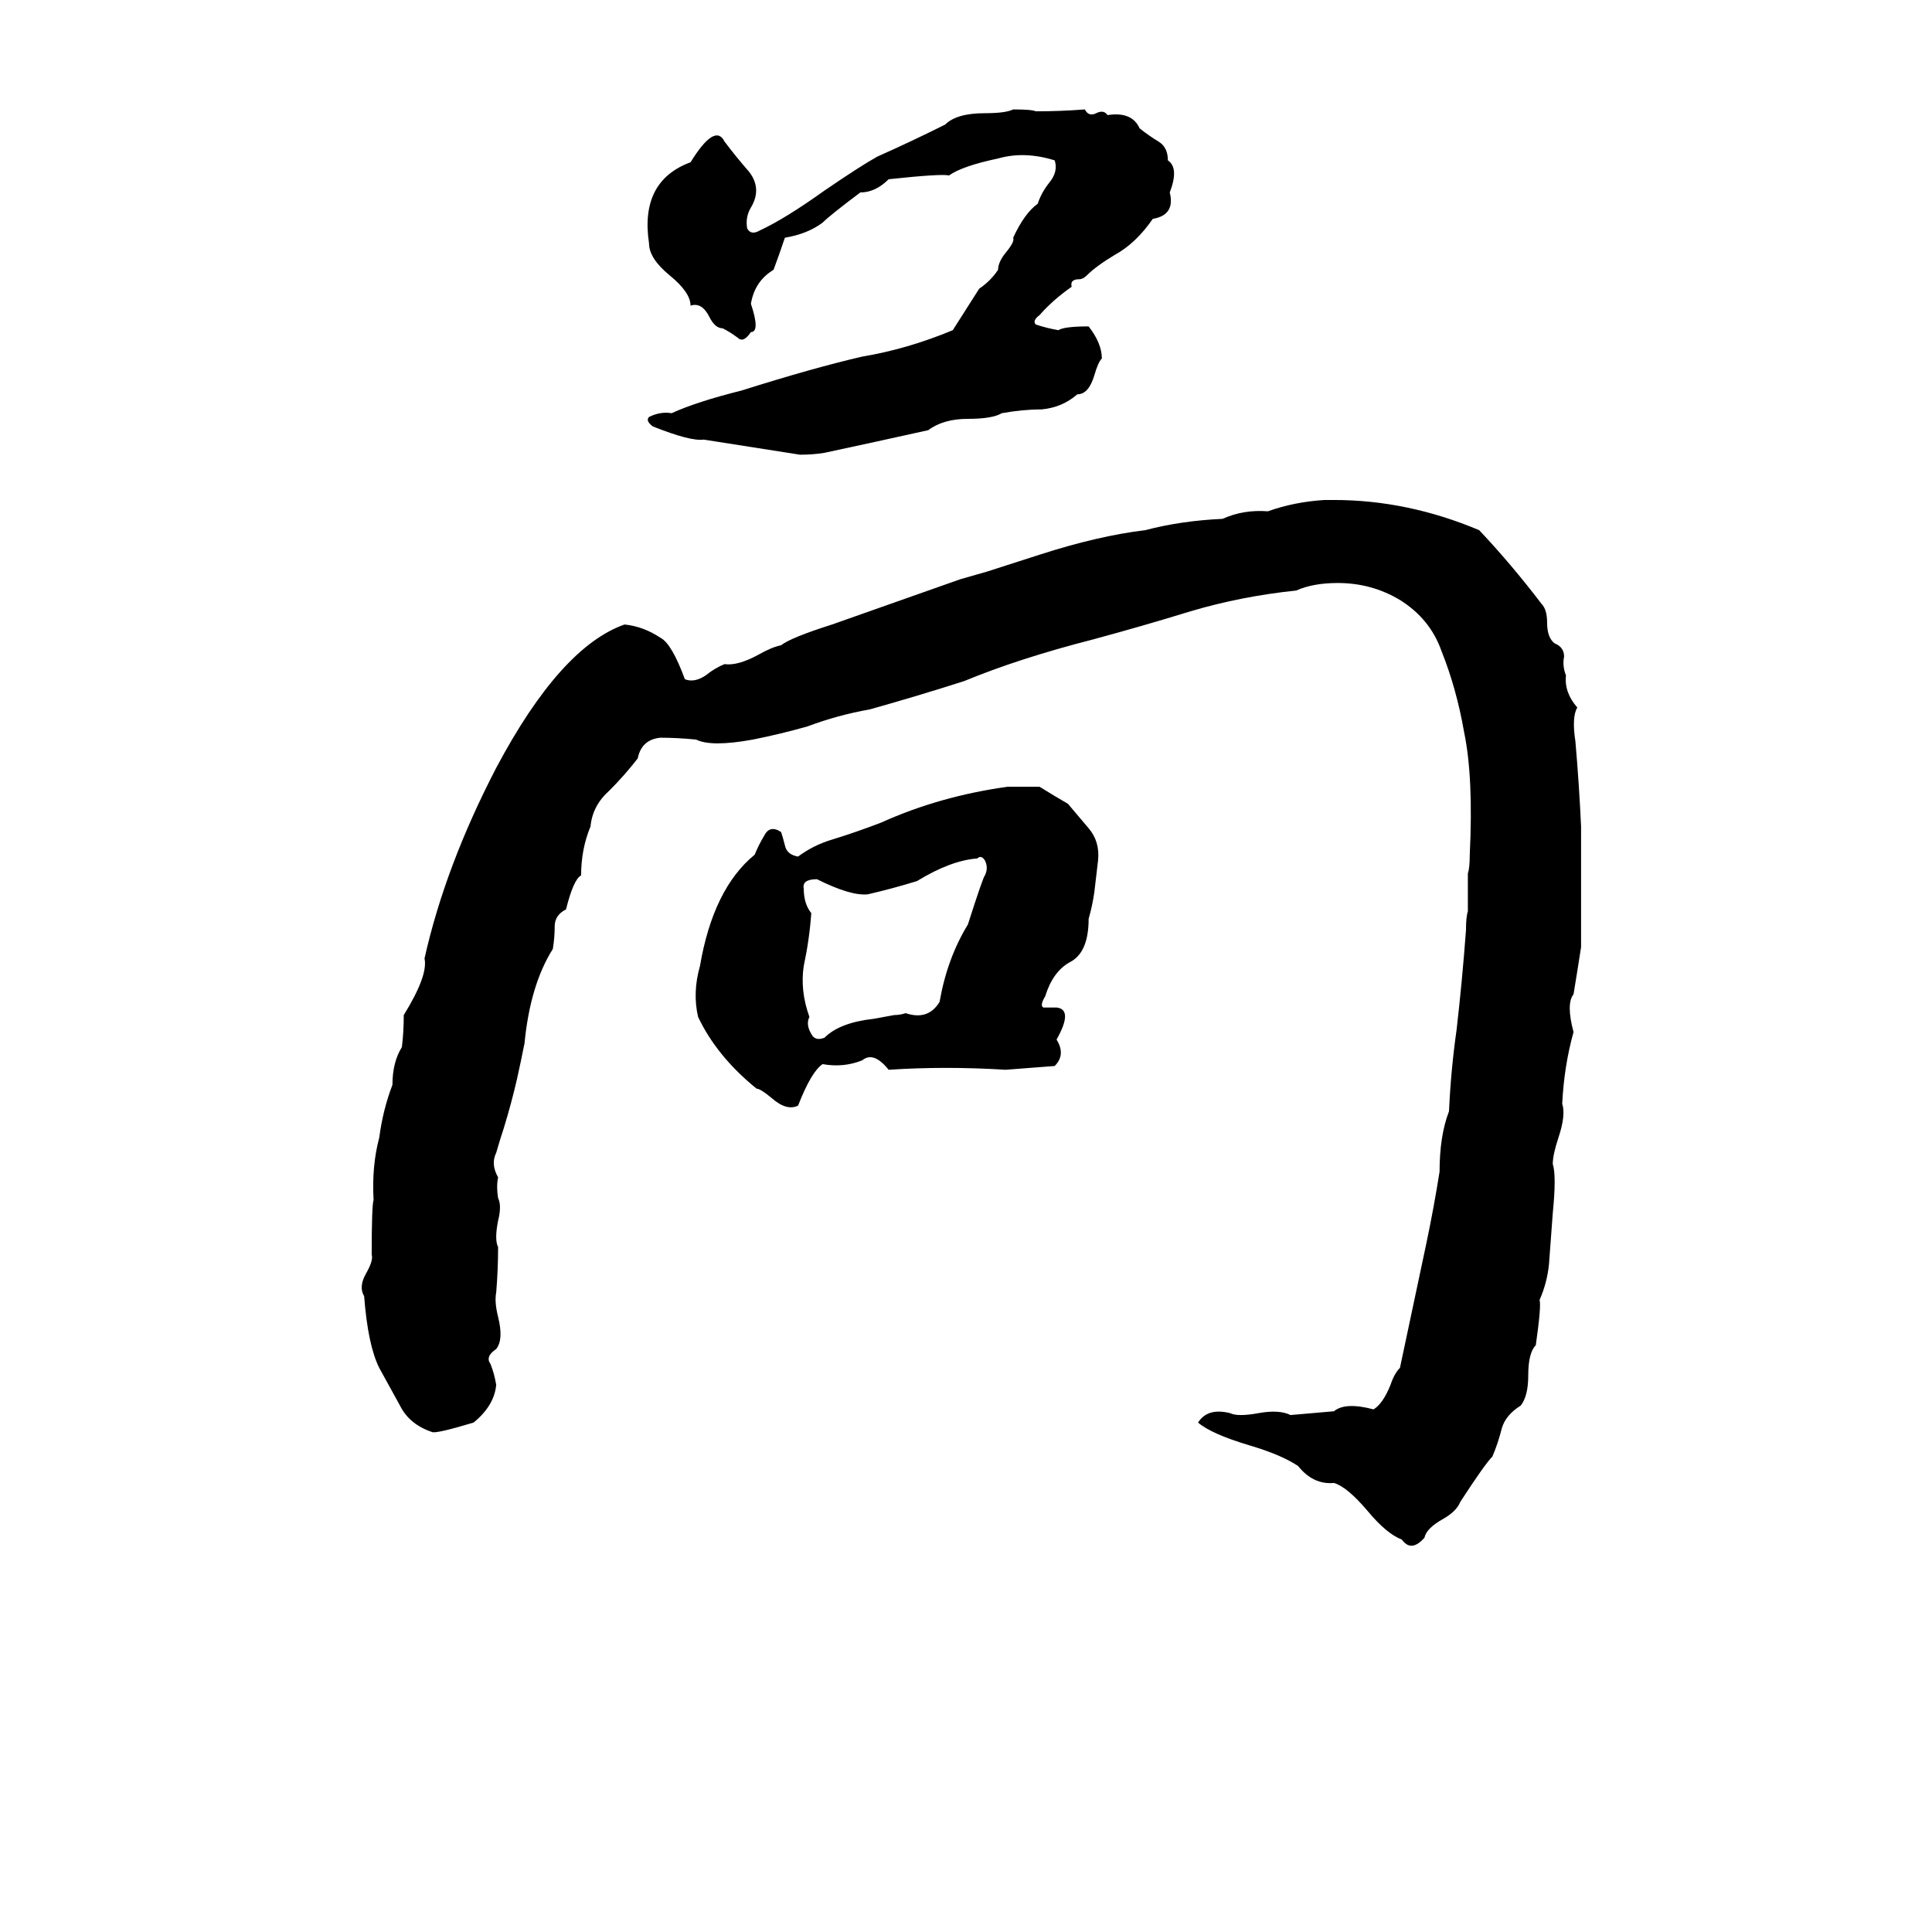<svg xmlns="http://www.w3.org/2000/svg" viewBox="0 -800 1024 1024">
	<path fill="#000000" d="M537 -742Q547 -742 549 -741Q562 -741 575 -742Q577 -738 581 -740Q585 -742 587 -739Q600 -741 604 -732Q609 -728 614 -725Q619 -722 619 -715Q625 -711 620 -698Q623 -686 611 -684Q602 -671 591 -665Q581 -659 576 -654Q574 -652 572 -652Q567 -652 568 -648Q558 -641 551 -633Q547 -630 549 -628Q555 -626 561 -625Q564 -627 577 -627Q584 -618 584 -610Q582 -608 580 -601Q577 -591 571 -591Q563 -584 552 -583Q542 -583 531 -581Q526 -578 513 -578Q500 -578 492 -572Q465 -566 437 -560Q431 -559 424 -559L373 -567Q366 -566 346 -574Q342 -577 344 -579Q350 -582 356 -581Q369 -587 393 -593Q431 -605 457 -611Q481 -615 505 -625Q512 -636 519 -647Q525 -651 529 -657Q529 -661 533 -666Q538 -672 537 -674Q543 -687 550 -692Q552 -698 556 -703Q561 -709 559 -715Q543 -720 529 -716Q510 -712 503 -707Q499 -708 471 -705Q464 -698 456 -698Q440 -686 436 -682Q428 -676 416 -674Q413 -665 410 -657Q400 -651 398 -639Q403 -624 398 -624Q394 -618 391 -621Q387 -624 383 -626Q379 -626 376 -632Q372 -640 366 -638Q366 -645 355 -654Q344 -663 344 -671Q339 -704 366 -714Q379 -735 384 -725Q390 -717 397 -709Q404 -700 398 -690Q395 -685 396 -679Q398 -675 403 -678Q416 -684 437 -699Q456 -712 465 -717Q483 -725 501 -734Q507 -740 522 -740Q533 -740 537 -742ZM702 -535H707Q746 -535 784 -519Q801 -501 817 -480Q820 -477 820 -470Q820 -462 824 -459Q829 -457 829 -452Q828 -447 830 -442Q829 -433 836 -425Q833 -420 835 -407Q837 -384 838 -362Q838 -330 838 -298Q836 -285 834 -273Q830 -268 834 -253Q829 -235 828 -215Q830 -209 826 -197Q823 -188 823 -183Q825 -177 823 -157Q822 -143 821 -130Q820 -120 816 -111Q817 -108 814 -87Q810 -83 810 -71Q810 -60 806 -55Q798 -50 796 -43Q794 -35 791 -28Q787 -24 774 -4Q772 1 765 5Q756 10 755 15Q748 23 743 16Q735 13 725 1Q714 -12 707 -14Q696 -13 688 -23Q679 -29 662 -34Q642 -40 635 -46Q640 -54 652 -51Q656 -49 667 -51Q678 -53 684 -50Q696 -51 707 -52Q713 -57 728 -53Q733 -56 737 -66Q739 -72 742 -75Q749 -108 756 -141Q760 -160 763 -179Q763 -198 768 -211Q769 -233 772 -254Q775 -280 777 -307Q777 -314 778 -317V-337Q779 -340 779 -347Q781 -388 776 -412Q772 -435 764 -455Q758 -472 742 -482Q727 -491 709 -491Q696 -491 687 -487Q658 -484 631 -476Q605 -468 579 -461Q540 -451 511 -439Q486 -431 461 -424Q444 -421 428 -415Q414 -411 399 -408Q377 -404 369 -408Q359 -409 350 -409Q340 -408 338 -398Q331 -389 323 -381Q314 -373 313 -362Q308 -350 308 -336Q304 -334 300 -318Q294 -315 294 -309Q294 -303 293 -297Q281 -278 278 -247Q276 -237 274 -228Q271 -215 267 -202Q265 -196 263 -189Q260 -183 264 -176Q263 -171 264 -165Q266 -161 264 -153Q262 -143 264 -139Q264 -127 263 -115Q262 -110 264 -102Q267 -90 263 -85Q257 -81 260 -77Q262 -72 263 -66Q262 -55 251 -46Q231 -40 229 -41Q217 -45 212 -55Q206 -66 201 -75Q195 -87 193 -113Q190 -118 194 -125Q198 -132 197 -135Q197 -161 198 -164Q197 -182 201 -197Q203 -212 208 -225Q208 -237 213 -245Q214 -253 214 -262Q227 -283 225 -292Q236 -341 263 -393Q297 -457 331 -469Q341 -468 350 -462Q356 -459 363 -440Q368 -438 374 -442Q379 -446 384 -448Q391 -447 402 -453Q409 -457 414 -458Q419 -462 441 -469L509 -493Q516 -495 523 -497L551 -506Q582 -516 607 -519Q626 -524 648 -525Q659 -530 672 -529Q686 -534 702 -535ZM534 -383H551Q559 -378 566 -374Q571 -368 577 -361Q583 -354 582 -344L580 -327Q579 -320 577 -313Q577 -295 567 -290Q558 -285 554 -272Q551 -267 553 -266Q555 -266 560 -266Q569 -265 560 -249Q565 -241 559 -235Q546 -234 533 -233Q501 -235 471 -233Q463 -243 457 -238Q447 -234 436 -236Q430 -232 423 -214Q417 -211 409 -218Q403 -223 401 -223Q380 -240 370 -261Q367 -274 371 -288Q378 -329 400 -347Q402 -352 405 -357Q408 -363 414 -359Q415 -356 416 -352Q417 -347 423 -346Q431 -352 441 -355Q454 -359 467 -364Q498 -378 534 -383ZM518 -345Q504 -344 486 -333Q473 -329 460 -326Q451 -325 433 -334Q425 -334 426 -329Q426 -321 430 -316Q429 -302 426 -288Q424 -275 429 -261Q427 -257 430 -252Q432 -248 437 -250Q445 -258 463 -260L474 -262Q477 -262 480 -263Q492 -259 498 -269Q502 -292 513 -310Q521 -335 522 -336Q524 -340 522 -344Q520 -347 518 -345Z"/>
</svg>